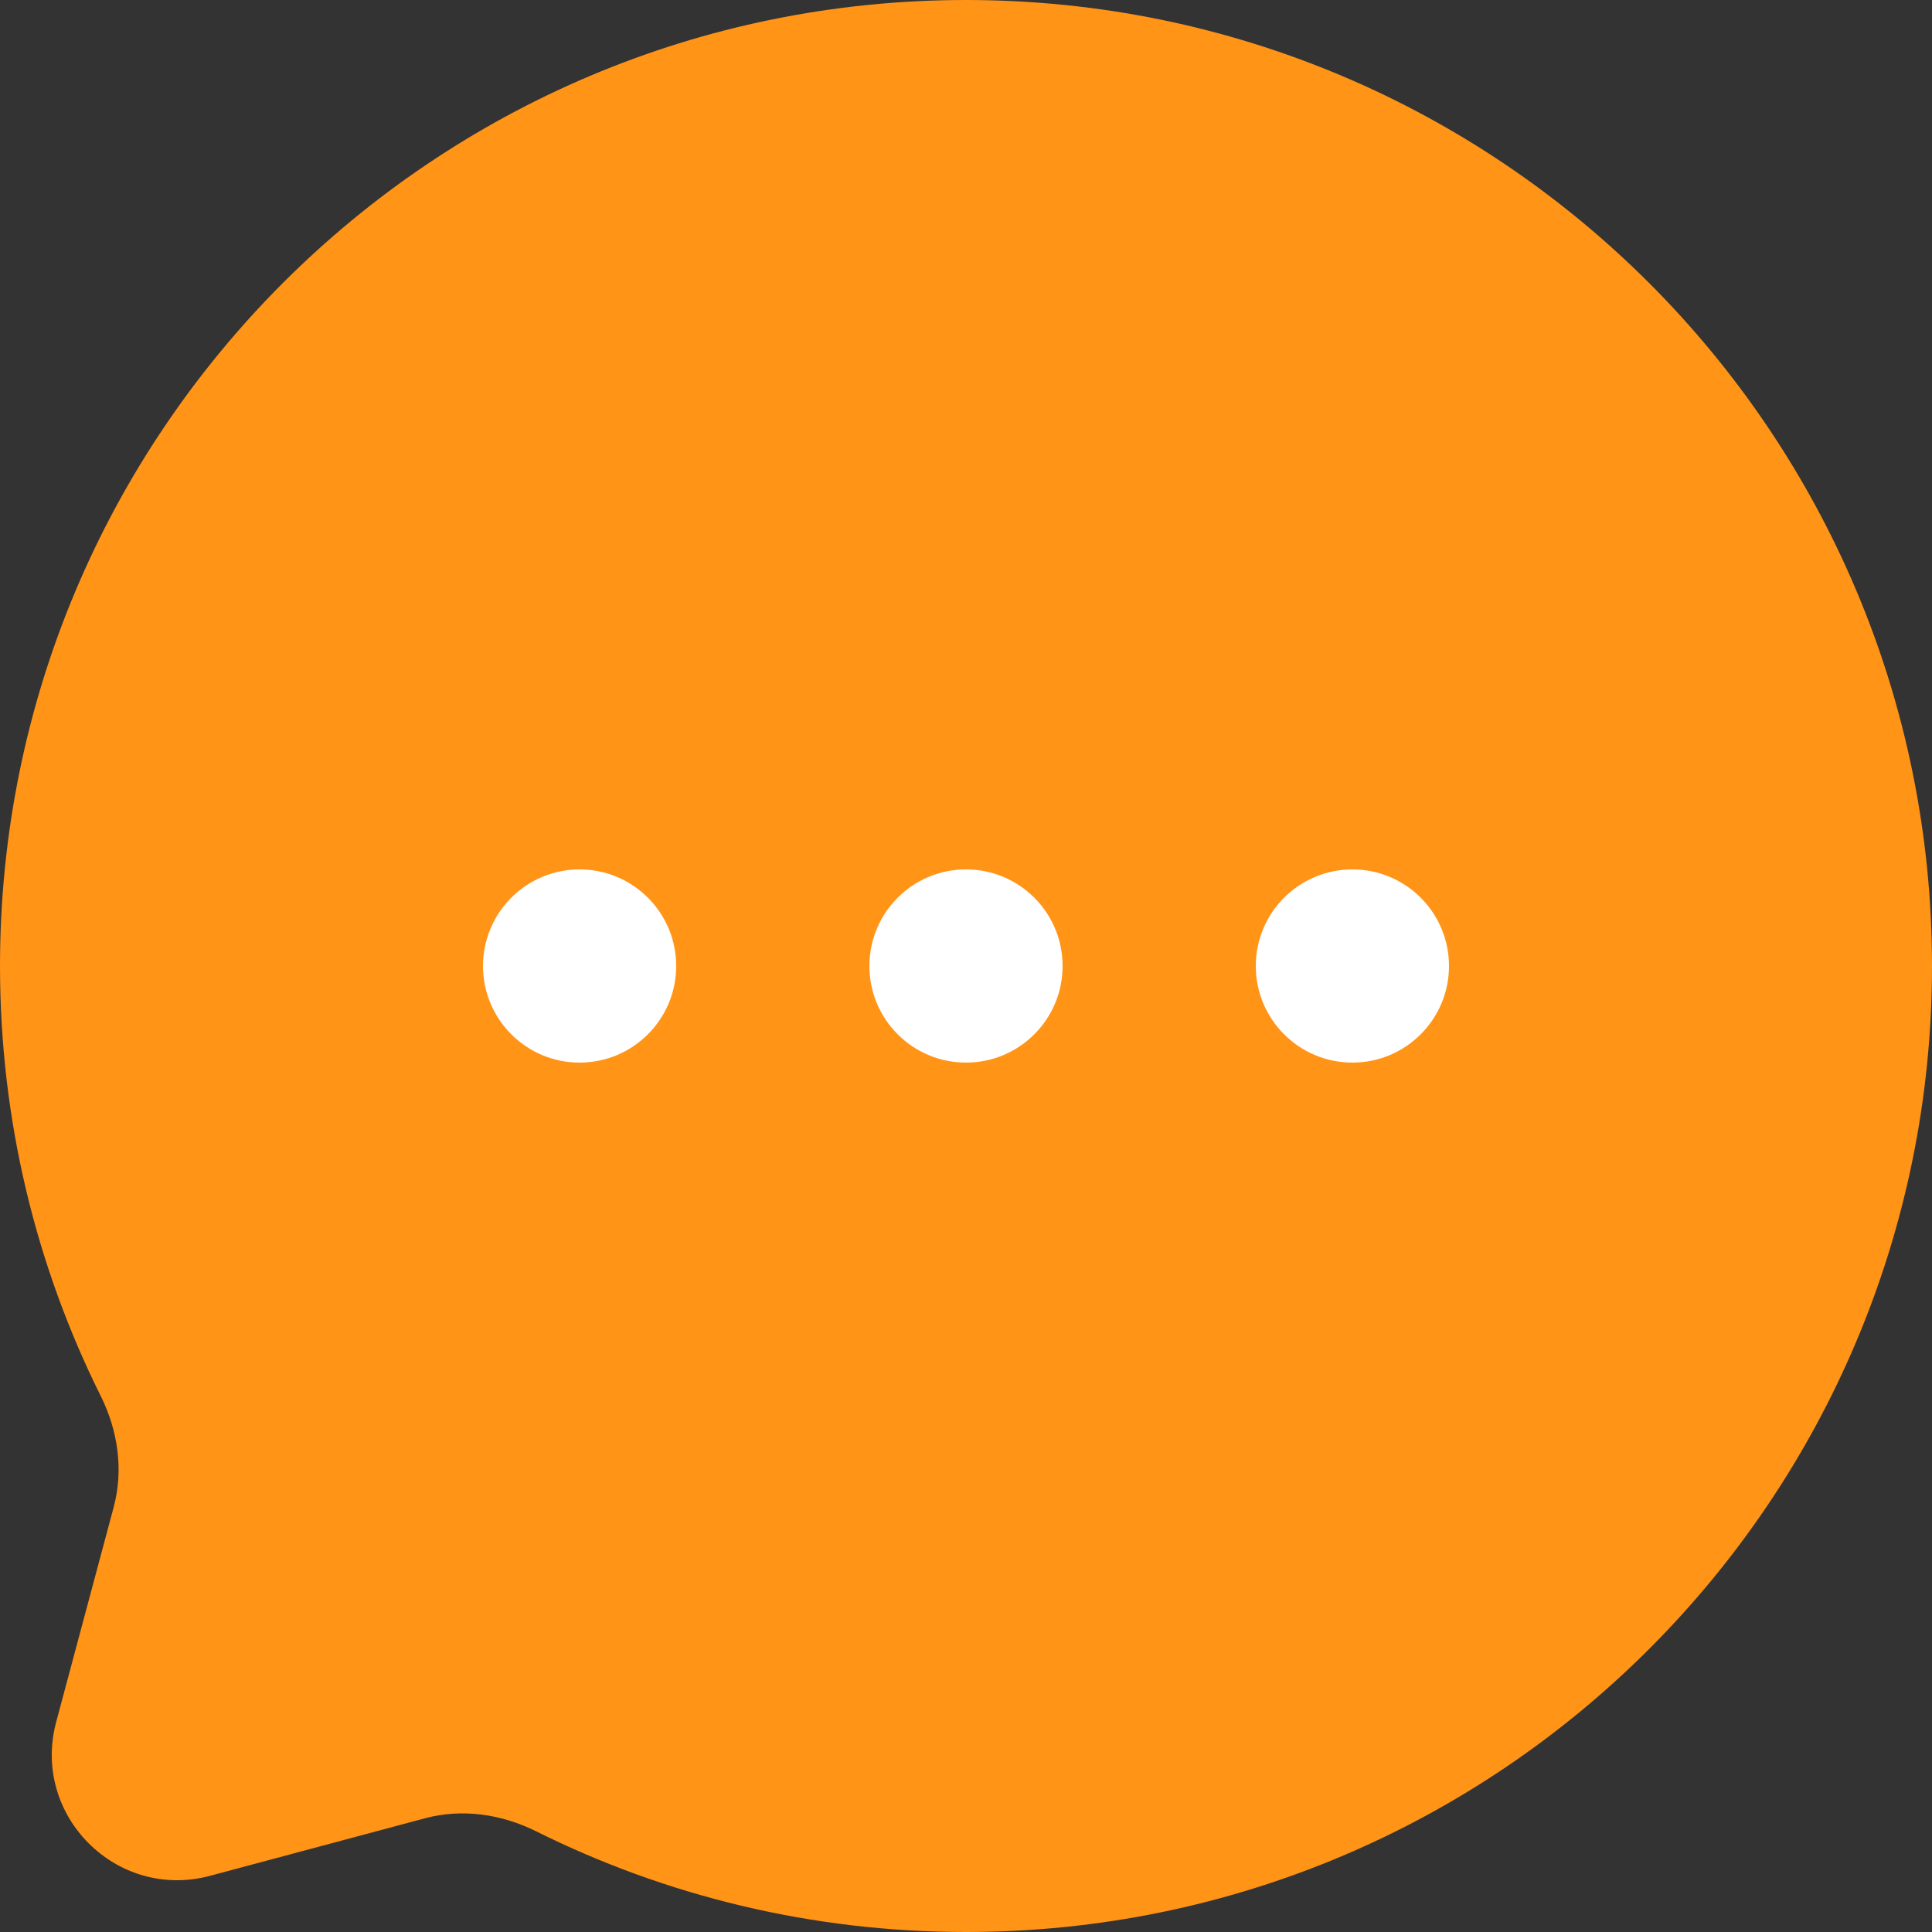 <svg width="72" height="72" viewBox="0 0 72 72" fill="none" xmlns="http://www.w3.org/2000/svg">
<rect x="0" y="0" width="72" height="72" fill="#333333" stroke="none"/>
<path d="M36 72C55.882 72 72 55.882 72 36C72 16.118 55.882 0 36 0C16.118 0 0 16.118 0 36C0 41.759 1.352 47.202 3.756 52.029C4.395 53.312 4.608 54.778 4.238 56.162L2.093 64.176C1.163 67.655 4.345 70.837 7.824 69.907L15.838 67.762C17.222 67.392 18.688 67.605 19.971 68.243C24.798 70.648 30.241 72 36 72Z" fill="#FF9417"/>
<path d="M46.8 36C46.8 37.988 48.412 39.6 50.4 39.6C52.388 39.6 54 37.988 54 36C54 34.012 52.388 32.4 50.4 32.4C48.412 32.4 46.8 34.012 46.8 36Z" fill="white"/>
<path d="M32.4 36C32.4 37.988 34.012 39.6 36 39.6C37.988 39.6 39.6 37.988 39.6 36C39.6 34.012 37.988 32.4 36 32.4C34.012 32.4 32.4 34.012 32.4 36Z" fill="white"/>
<path d="M18 36C18 37.988 19.612 39.6 21.6 39.6C23.588 39.6 25.2 37.988 25.2 36C25.2 34.012 23.588 32.4 21.6 32.4C19.612 32.4 18 34.012 18 36Z" fill="white"/>
</svg>
